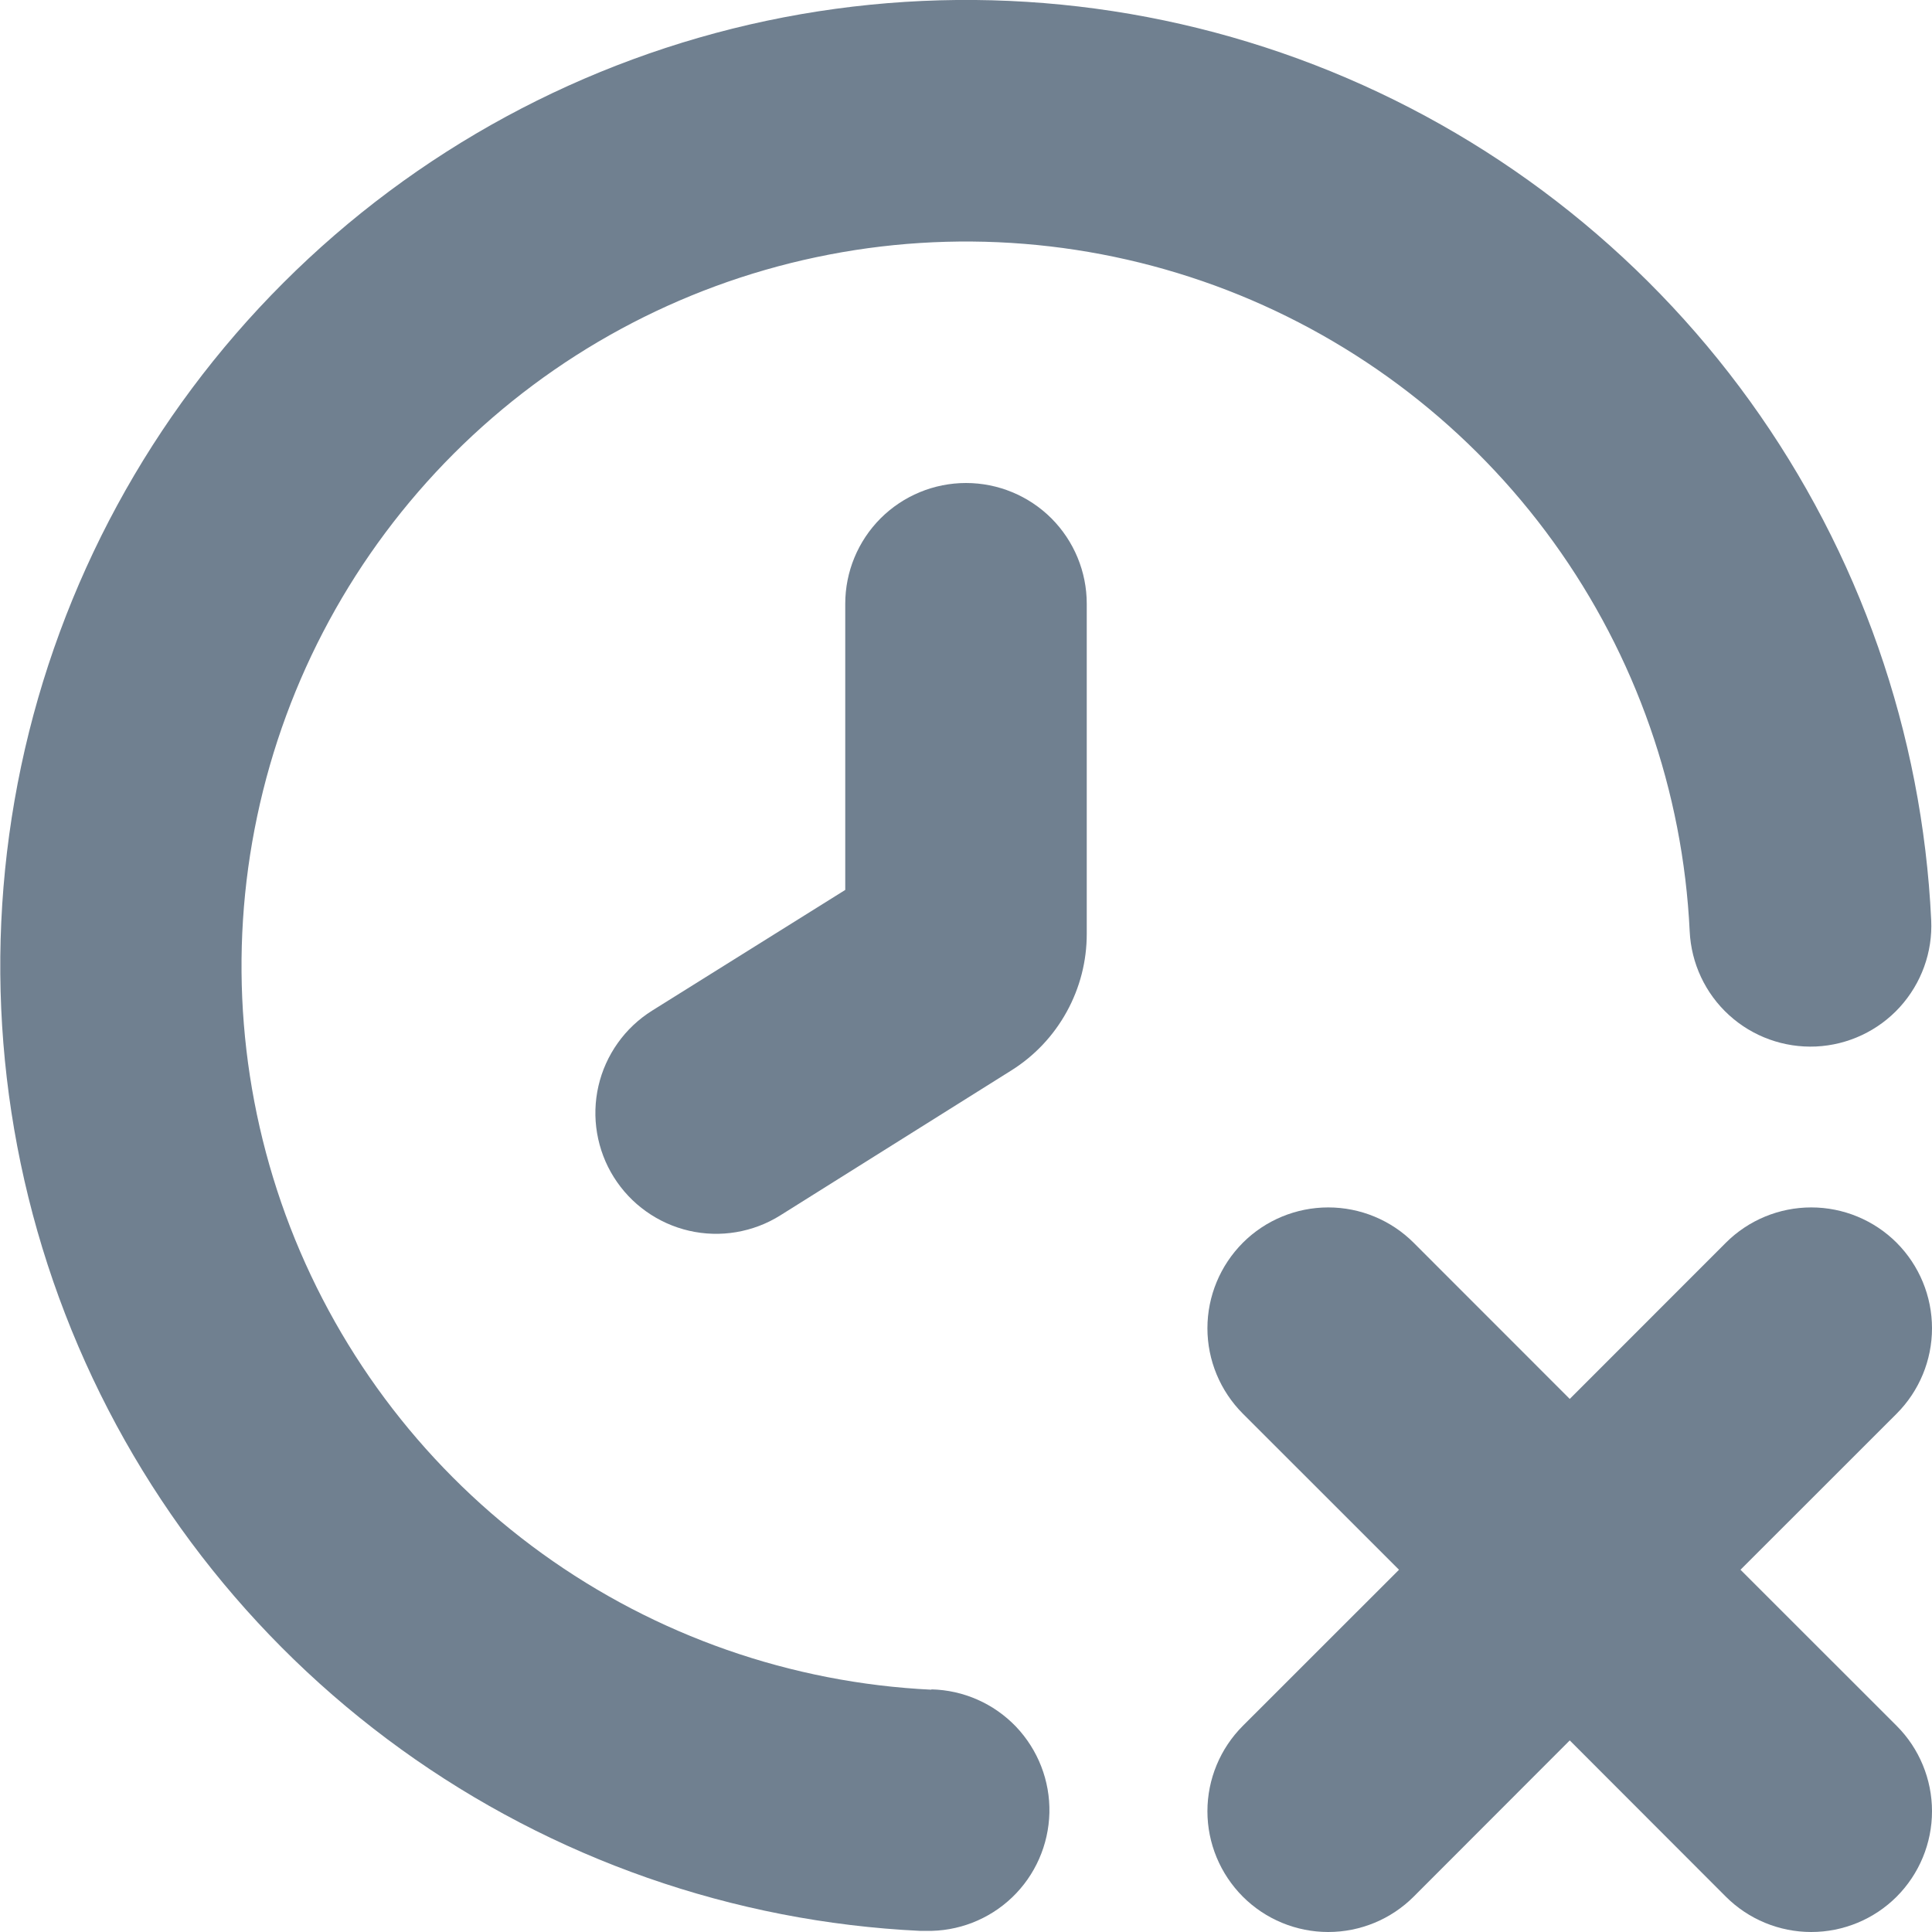 <svg width="24" height="24" viewBox="0 0 24 24" fill="none" xmlns="http://www.w3.org/2000/svg">
<g clip-path="url(#clip0_9_7258)">
<path d="M21.621 19.5L23.561 17.561C23.842 17.279 24 16.898 24 16.5C24 16.102 23.842 15.72 23.561 15.438C23.28 15.157 22.898 14.999 22.5 14.999C22.102 14.999 21.72 15.157 21.439 15.438L19.5 17.378L17.561 15.438C17.28 15.157 16.898 14.999 16.5 14.999C16.102 14.999 15.72 15.157 15.439 15.438C15.158 15.72 14.999 16.102 14.999 16.5C14.999 16.898 15.158 17.279 15.439 17.561L17.379 19.5L15.439 21.439C15.158 21.72 14.999 22.102 14.999 22.5C14.999 22.898 15.158 23.279 15.439 23.561C15.72 23.842 16.102 24 16.5 24C16.898 24 17.28 23.842 17.561 23.561L19.5 21.62L21.439 23.561C21.72 23.842 22.102 24 22.5 24C22.898 24 23.28 23.842 23.561 23.561C23.842 23.279 24 22.898 24 22.5C24 22.102 23.842 21.72 23.561 21.439L21.621 19.5Z" fill="#708090"/>
<path d="M11.57 20.99C9.829 20.906 8.149 20.319 6.735 19.299C5.321 18.279 4.234 16.87 3.605 15.244C2.977 13.618 2.834 11.844 3.195 10.139C3.555 8.433 4.404 6.869 5.636 5.636C6.869 4.403 8.433 3.555 10.139 3.195C11.845 2.834 13.618 2.977 15.245 3.605C16.871 4.234 18.279 5.321 19.299 6.735C20.319 8.149 20.907 9.828 20.99 11.57C21.009 11.967 21.184 12.342 21.479 12.61C21.773 12.878 22.162 13.018 22.56 13C22.958 12.981 23.332 12.805 23.6 12.511C23.868 12.216 24.009 11.828 23.99 11.43C23.88 9.108 23.097 6.868 21.738 4.982C20.378 3.096 18.5 1.646 16.332 0.807C14.164 -0.031 11.799 -0.222 9.524 0.258C7.25 0.739 5.164 1.869 3.52 3.513C1.876 5.156 0.744 7.242 0.263 9.516C-0.218 11.791 -0.028 14.156 0.81 16.324C1.648 18.493 3.098 20.371 4.983 21.731C6.868 23.091 9.108 23.875 11.43 23.986H11.501C11.899 23.995 12.284 23.846 12.572 23.571C12.86 23.296 13.026 22.918 13.036 22.52C13.045 22.122 12.895 21.737 12.621 21.449C12.346 21.162 11.968 20.995 11.57 20.986V20.99Z" fill="#708090"/>
<path d="M12 6C11.602 6 11.221 6.158 10.939 6.439C10.658 6.721 10.5 7.102 10.5 7.5V11.055L8.1 12.555C7.933 12.66 7.788 12.796 7.674 12.957C7.56 13.117 7.478 13.299 7.434 13.491C7.39 13.683 7.384 13.882 7.417 14.076C7.45 14.27 7.52 14.456 7.625 14.623C7.73 14.79 7.866 14.935 8.027 15.049C8.187 15.163 8.369 15.245 8.561 15.289C8.753 15.333 8.951 15.339 9.146 15.306C9.34 15.273 9.526 15.203 9.693 15.098L12.562 13.298C12.85 13.118 13.087 12.867 13.251 12.569C13.415 12.272 13.501 11.938 13.5 11.598V7.5C13.5 7.102 13.342 6.721 13.061 6.439C12.779 6.158 12.398 6 12 6Z" fill="#708090"/>
</g>
<defs>
<clipPath id="clip0_9_7258">
<rect width="24" height="24" fill="white"/>
</clipPath>
</defs>
</svg>
